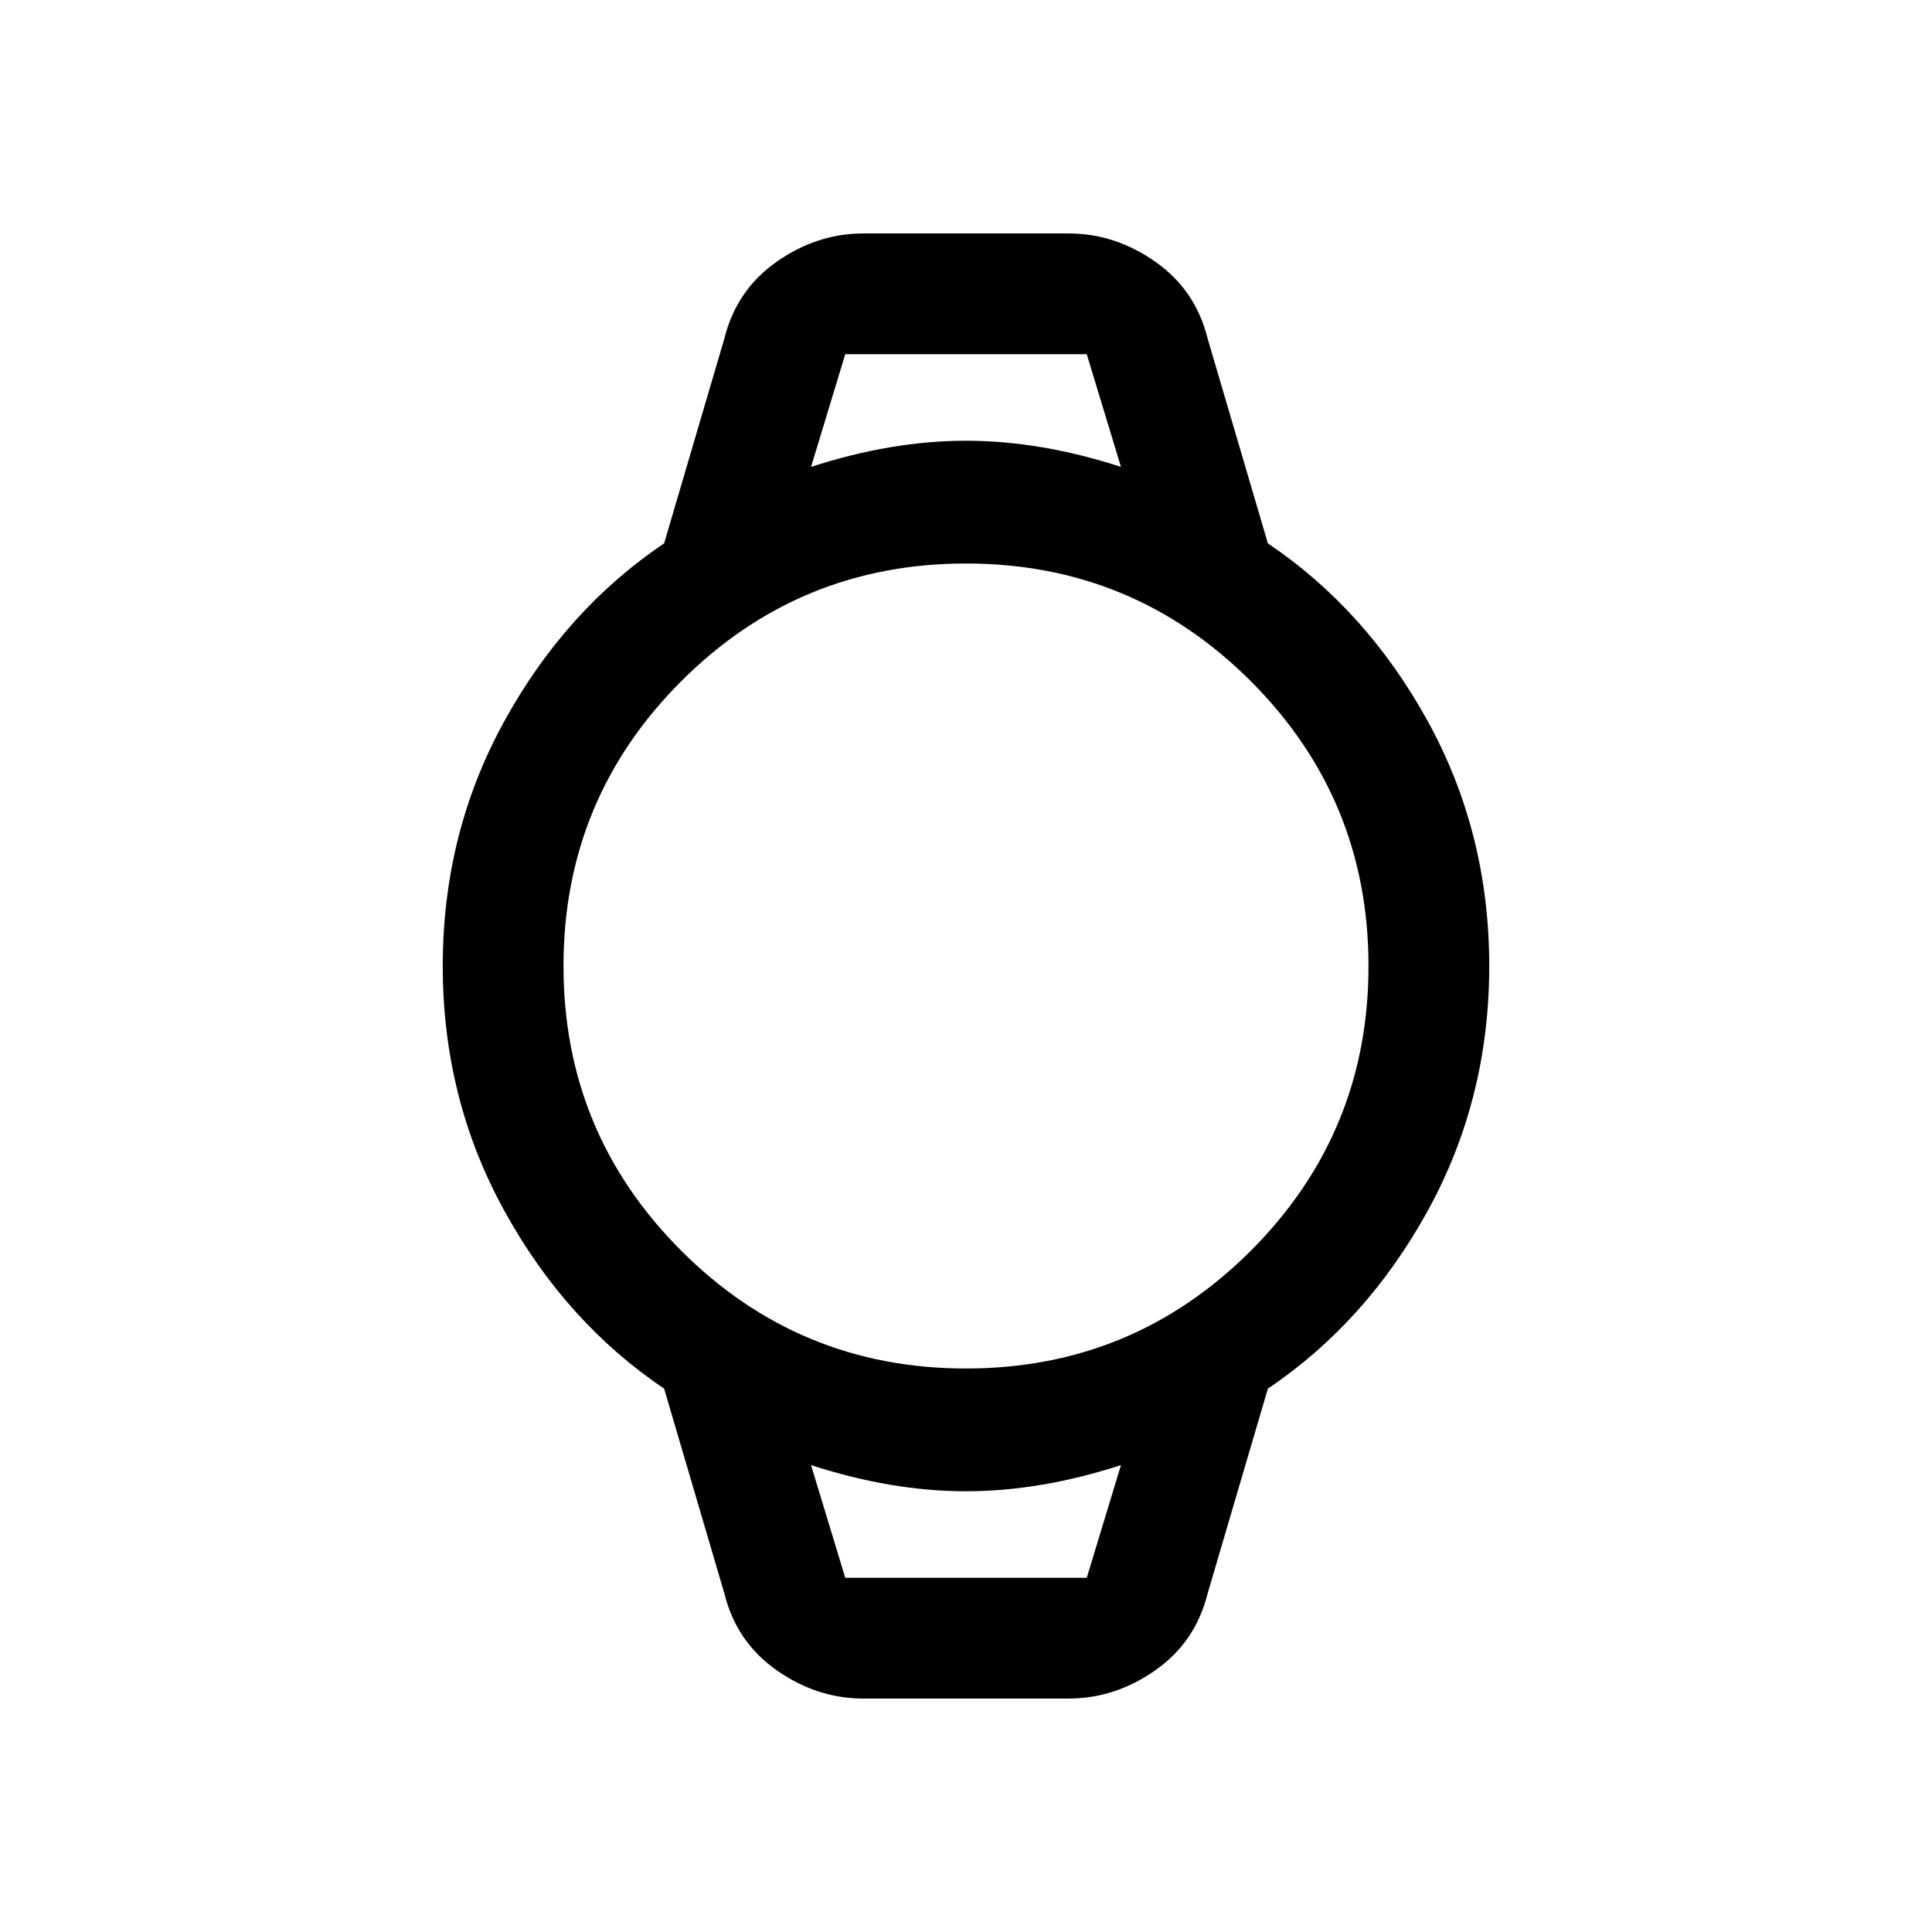 <svg xmlns="http://www.w3.org/2000/svg" height="24" width="24"><path d="M10.725 21.1q-.575 0-1.075-.35T9 19.8l-.75-2.55q-1.225-.825-1.987-2.213Q5.5 13.65 5.5 12t.763-3.038Q7.025 7.575 8.25 6.75L9 4.2q.15-.6.65-.95t1.075-.35h2.55q.575 0 1.075.35t.65.95l.75 2.55q1.225.825 1.988 2.212Q18.5 10.35 18.5 12t-.762 3.037q-.763 1.388-1.988 2.213L15 19.8q-.15.6-.65.95t-1.075.35ZM12 17q2.075 0 3.538-1.463Q17 14.075 17 12t-1.462-3.538Q14.075 7 12 7 9.925 7 8.463 8.462 7 9.925 7 12q0 2.075 1.463 3.537Q9.925 17 12 17ZM10.075 5.8q1-.325 1.925-.325t1.925.325L13.5 4.4h-3Zm.425 13.8h3l.425-1.4q-1 .325-1.925.325t-1.925-.325Zm-.425-15.2H13.925h-3.85Zm.425 15.2h-.425 3.85-.425Z"/></svg>